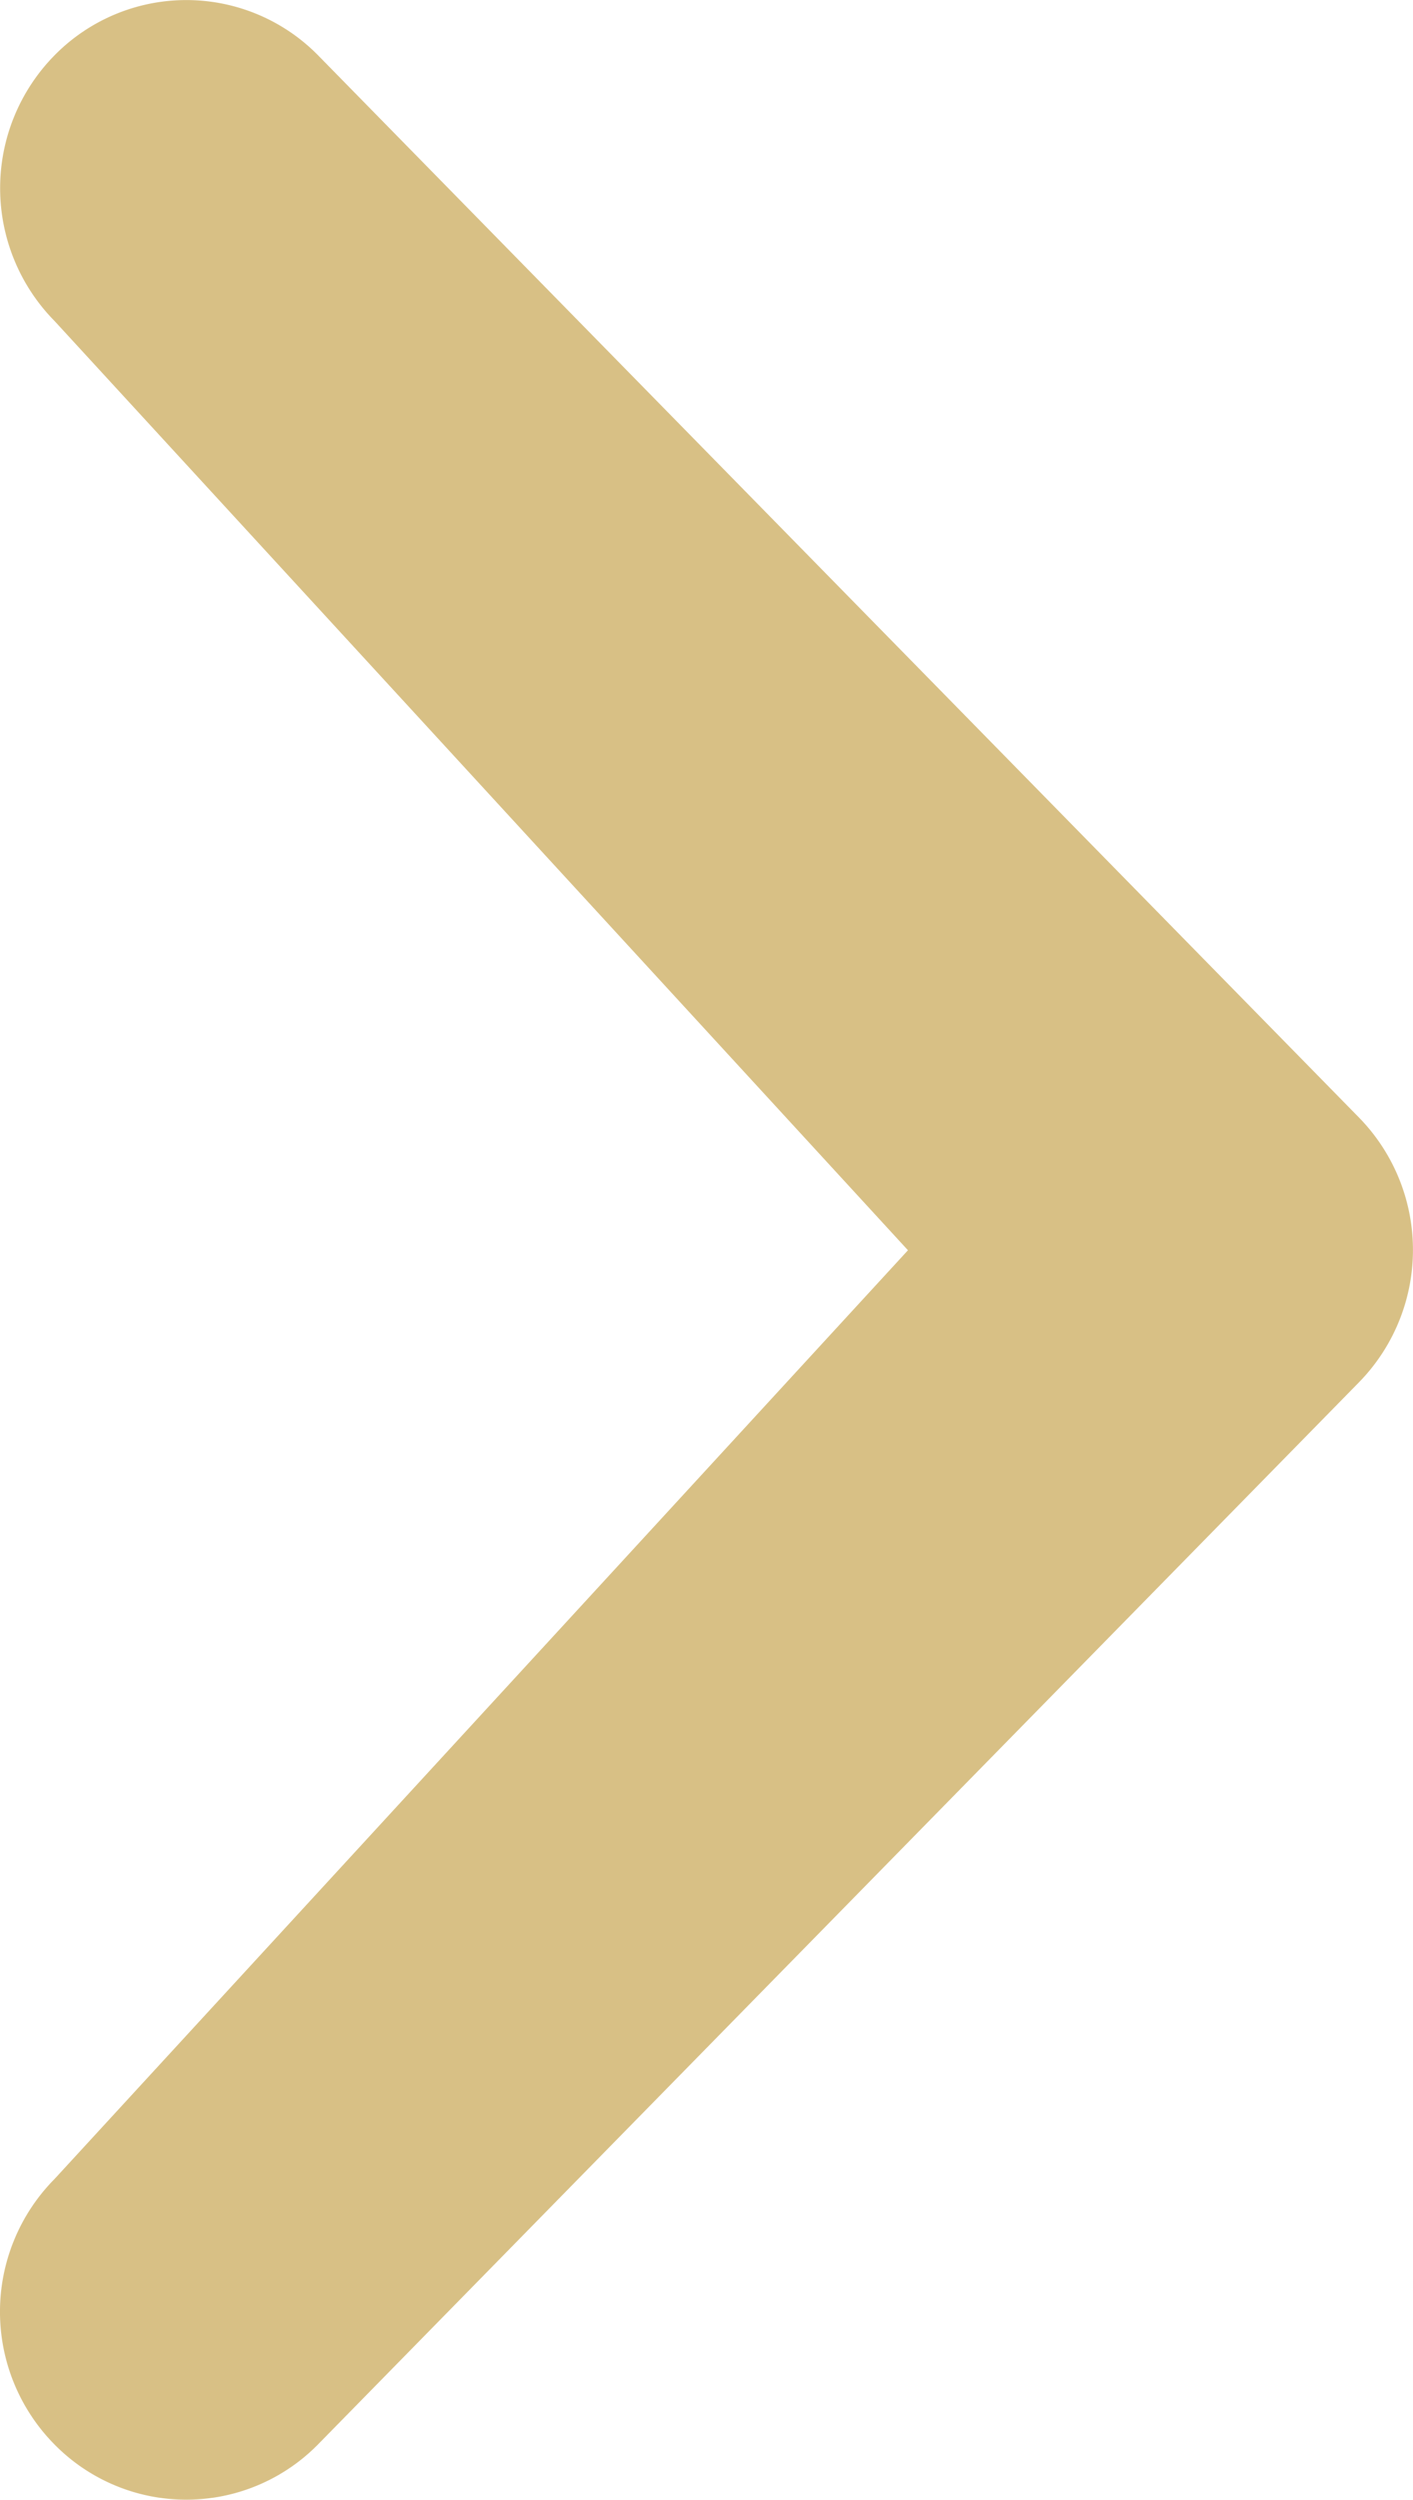 <svg xmlns="http://www.w3.org/2000/svg" width="18.418" height="32.582" viewBox="0 0 18.418 32.582">
  <path id="Path_5566" data-name="Path 5566" d="M4.182.712a2.461,2.461,0,0,0-3.463,0,2.408,2.408,0,0,0,0,3.431L14.557,17.706a2.468,2.468,0,0,0,3.467,0L31.863,4.144a2.408,2.408,0,0,0,0-3.431,2.468,2.468,0,0,0-3.467,0L16.286,11.835Z" transform="translate(0 32.582) rotate(-90)" fill="#d8c085"/>
</svg>
